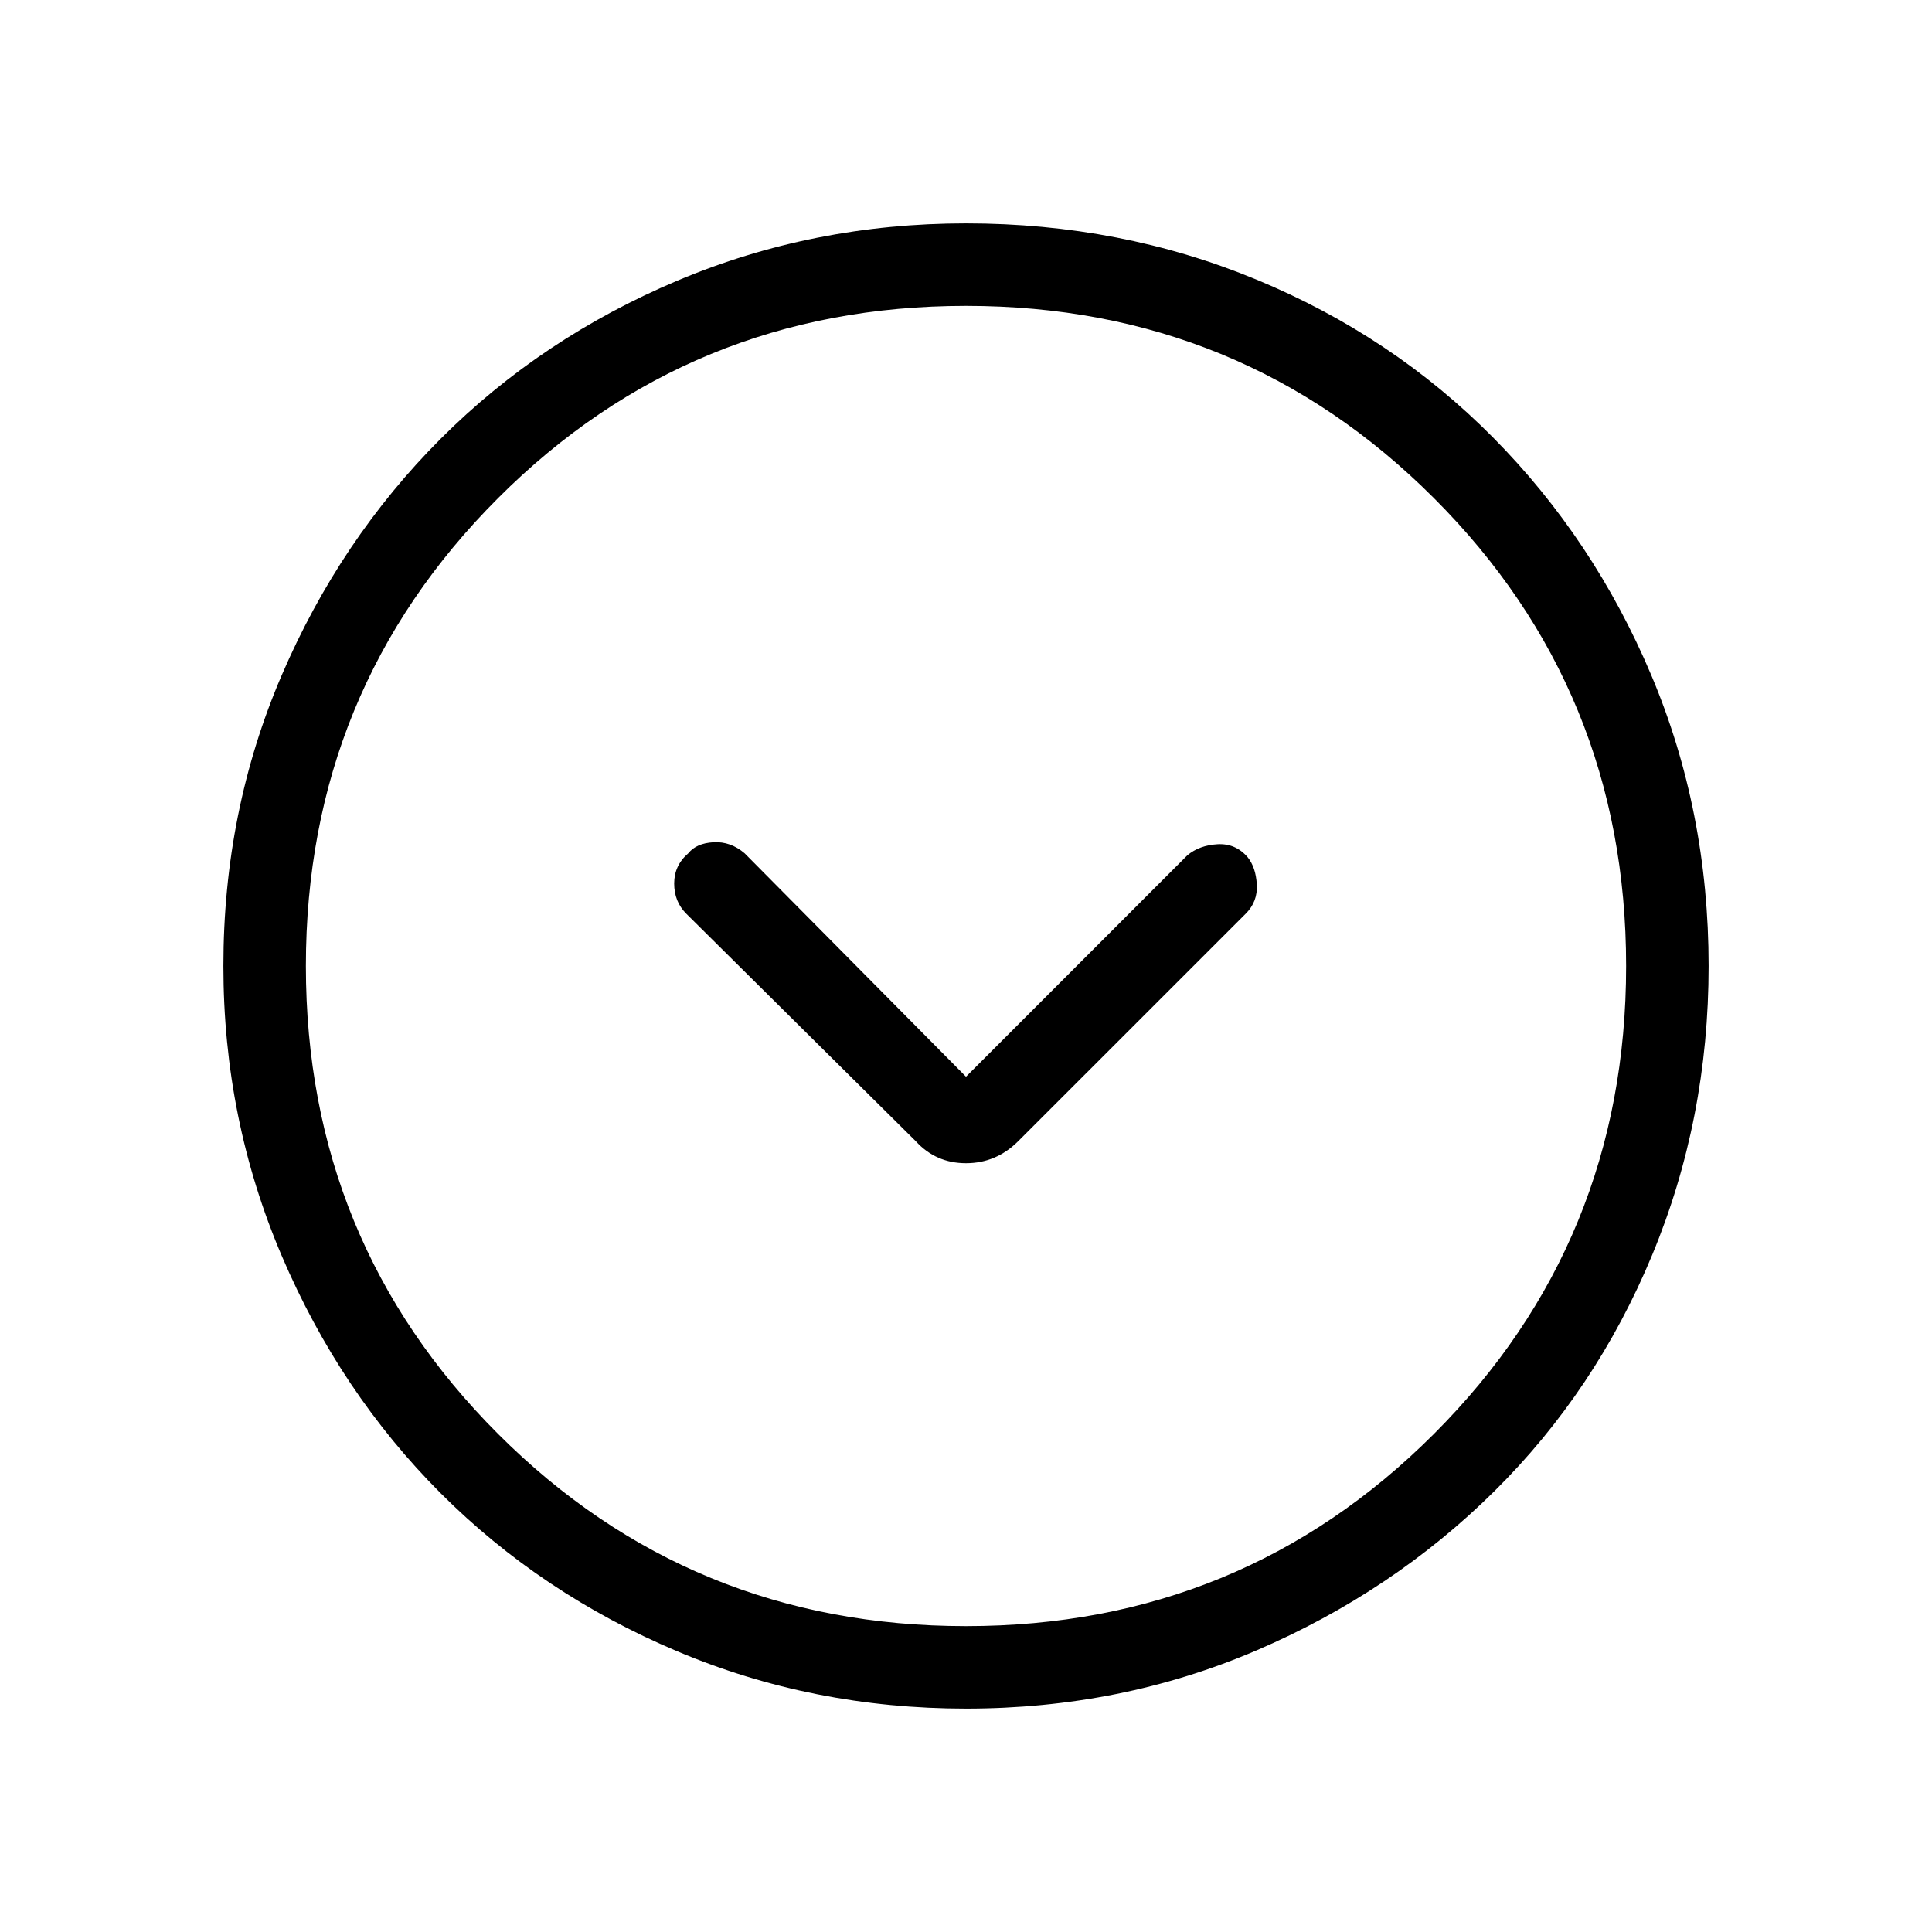 <svg xmlns="http://www.w3.org/2000/svg" height="40" width="40"><path d="M18.958 23.625Q19.375 24.083 20 24.083Q20.625 24.083 21.083 23.625L25.792 18.917Q26.042 18.667 26.021 18.312Q26 17.958 25.833 17.75Q25.583 17.458 25.208 17.479Q24.833 17.5 24.583 17.708L20 22.292L15.417 17.667Q15.125 17.417 14.771 17.438Q14.417 17.458 14.25 17.667Q13.958 17.917 13.958 18.292Q13.958 18.667 14.208 18.917ZM20 35.375Q16.833 35.375 14.021 34.188Q11.208 33 9.125 30.917Q7.042 28.833 5.833 26Q4.625 23.167 4.625 20Q4.625 16.792 5.833 13.979Q7.042 11.167 9.125 9.083Q11.208 7 14.021 5.812Q16.833 4.625 20 4.625Q23.208 4.625 26.021 5.792Q28.833 6.958 30.917 9.063Q33 11.167 34.188 13.979Q35.375 16.792 35.375 20Q35.375 23.167 34.208 25.979Q33.042 28.792 30.938 30.875Q28.833 32.958 26.021 34.167Q23.208 35.375 20 35.375ZM20 20Q20 20 20 20Q20 20 20 20Q20 20 20 20Q20 20 20 20Q20 20 20 20Q20 20 20 20Q20 20 20 20Q20 20 20 20ZM20 33.667Q25.708 33.667 29.688 29.688Q33.667 25.708 33.667 20Q33.667 14.292 29.688 10.313Q25.708 6.333 20 6.333Q14.292 6.333 10.312 10.313Q6.333 14.292 6.333 20Q6.333 25.708 10.312 29.688Q14.292 33.667 20 33.667Z"/></svg>